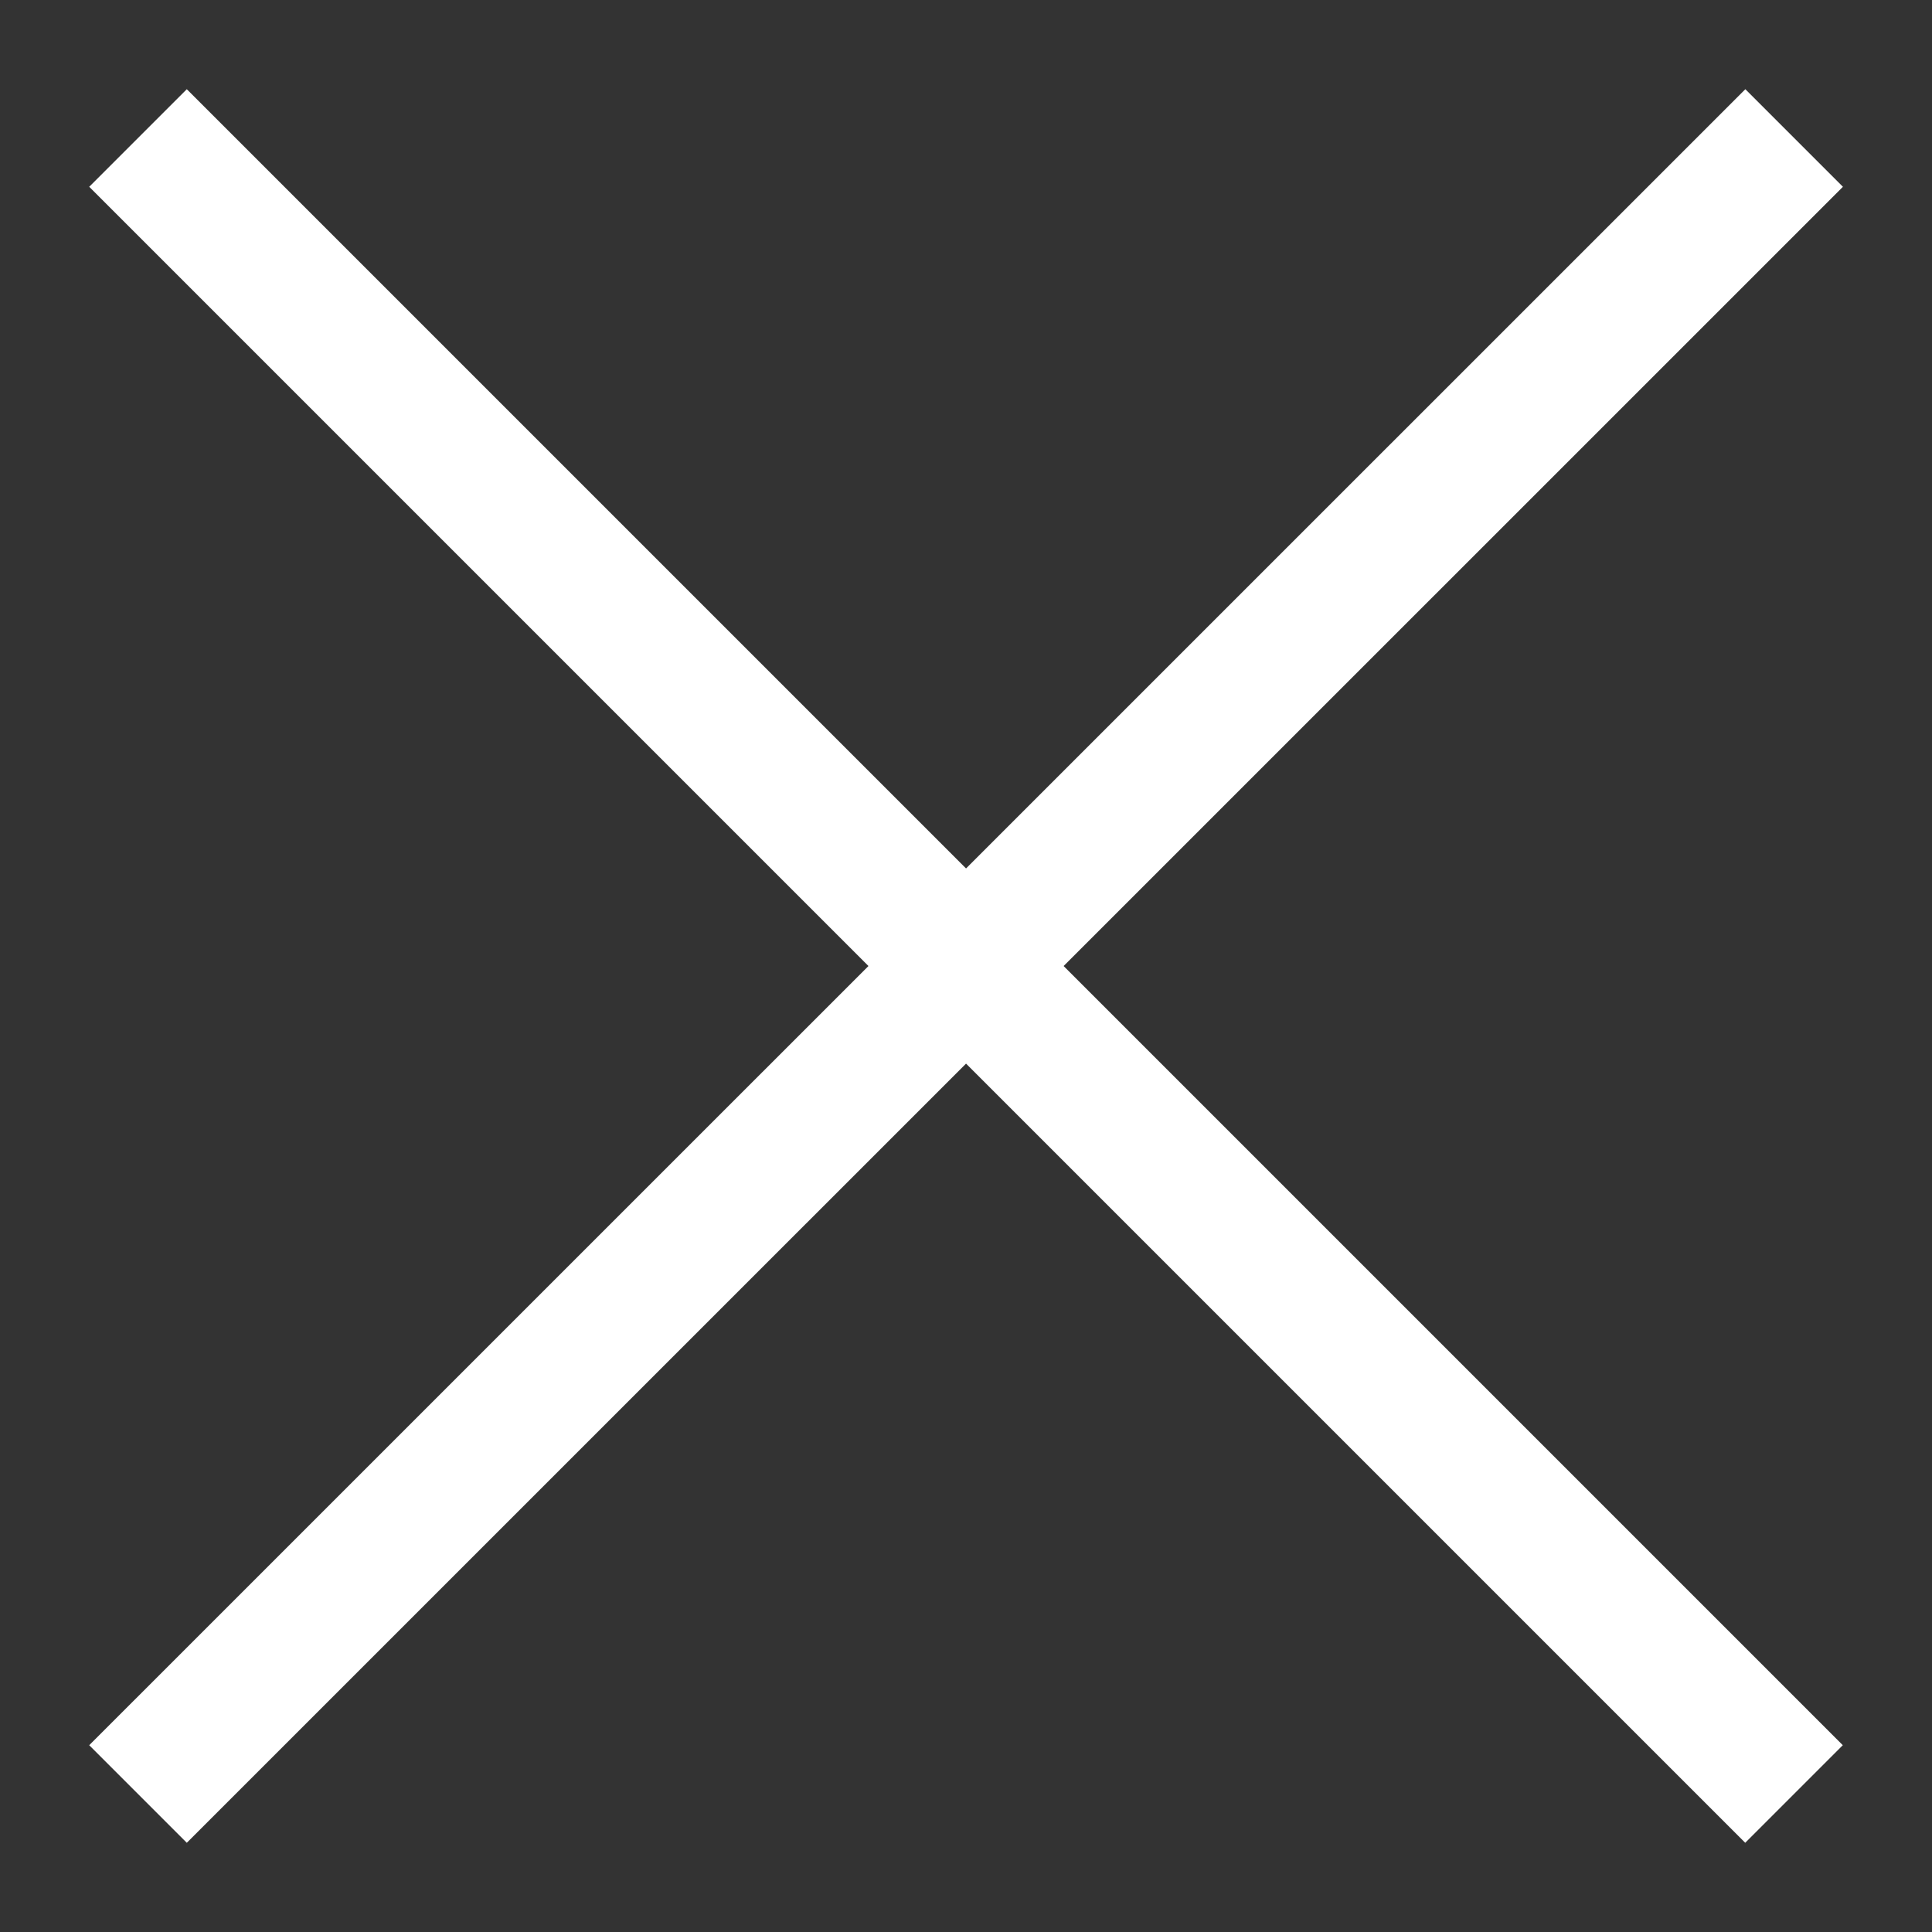 <svg width="14" height="14" viewBox="0 0 14 14" fill="none" xmlns="http://www.w3.org/2000/svg">
<rect x="0" y="0" width="14" height="14" fill="#333333" stroke="none"/>
<path d="M1 13L13.001 1" stroke="white" strokeWidth="1.5" strokeLinecap="round"/>
<path d="M13 13L1 1" stroke="white" strokeWidth="1.5" strokeLinecap="round"/>
</svg>
